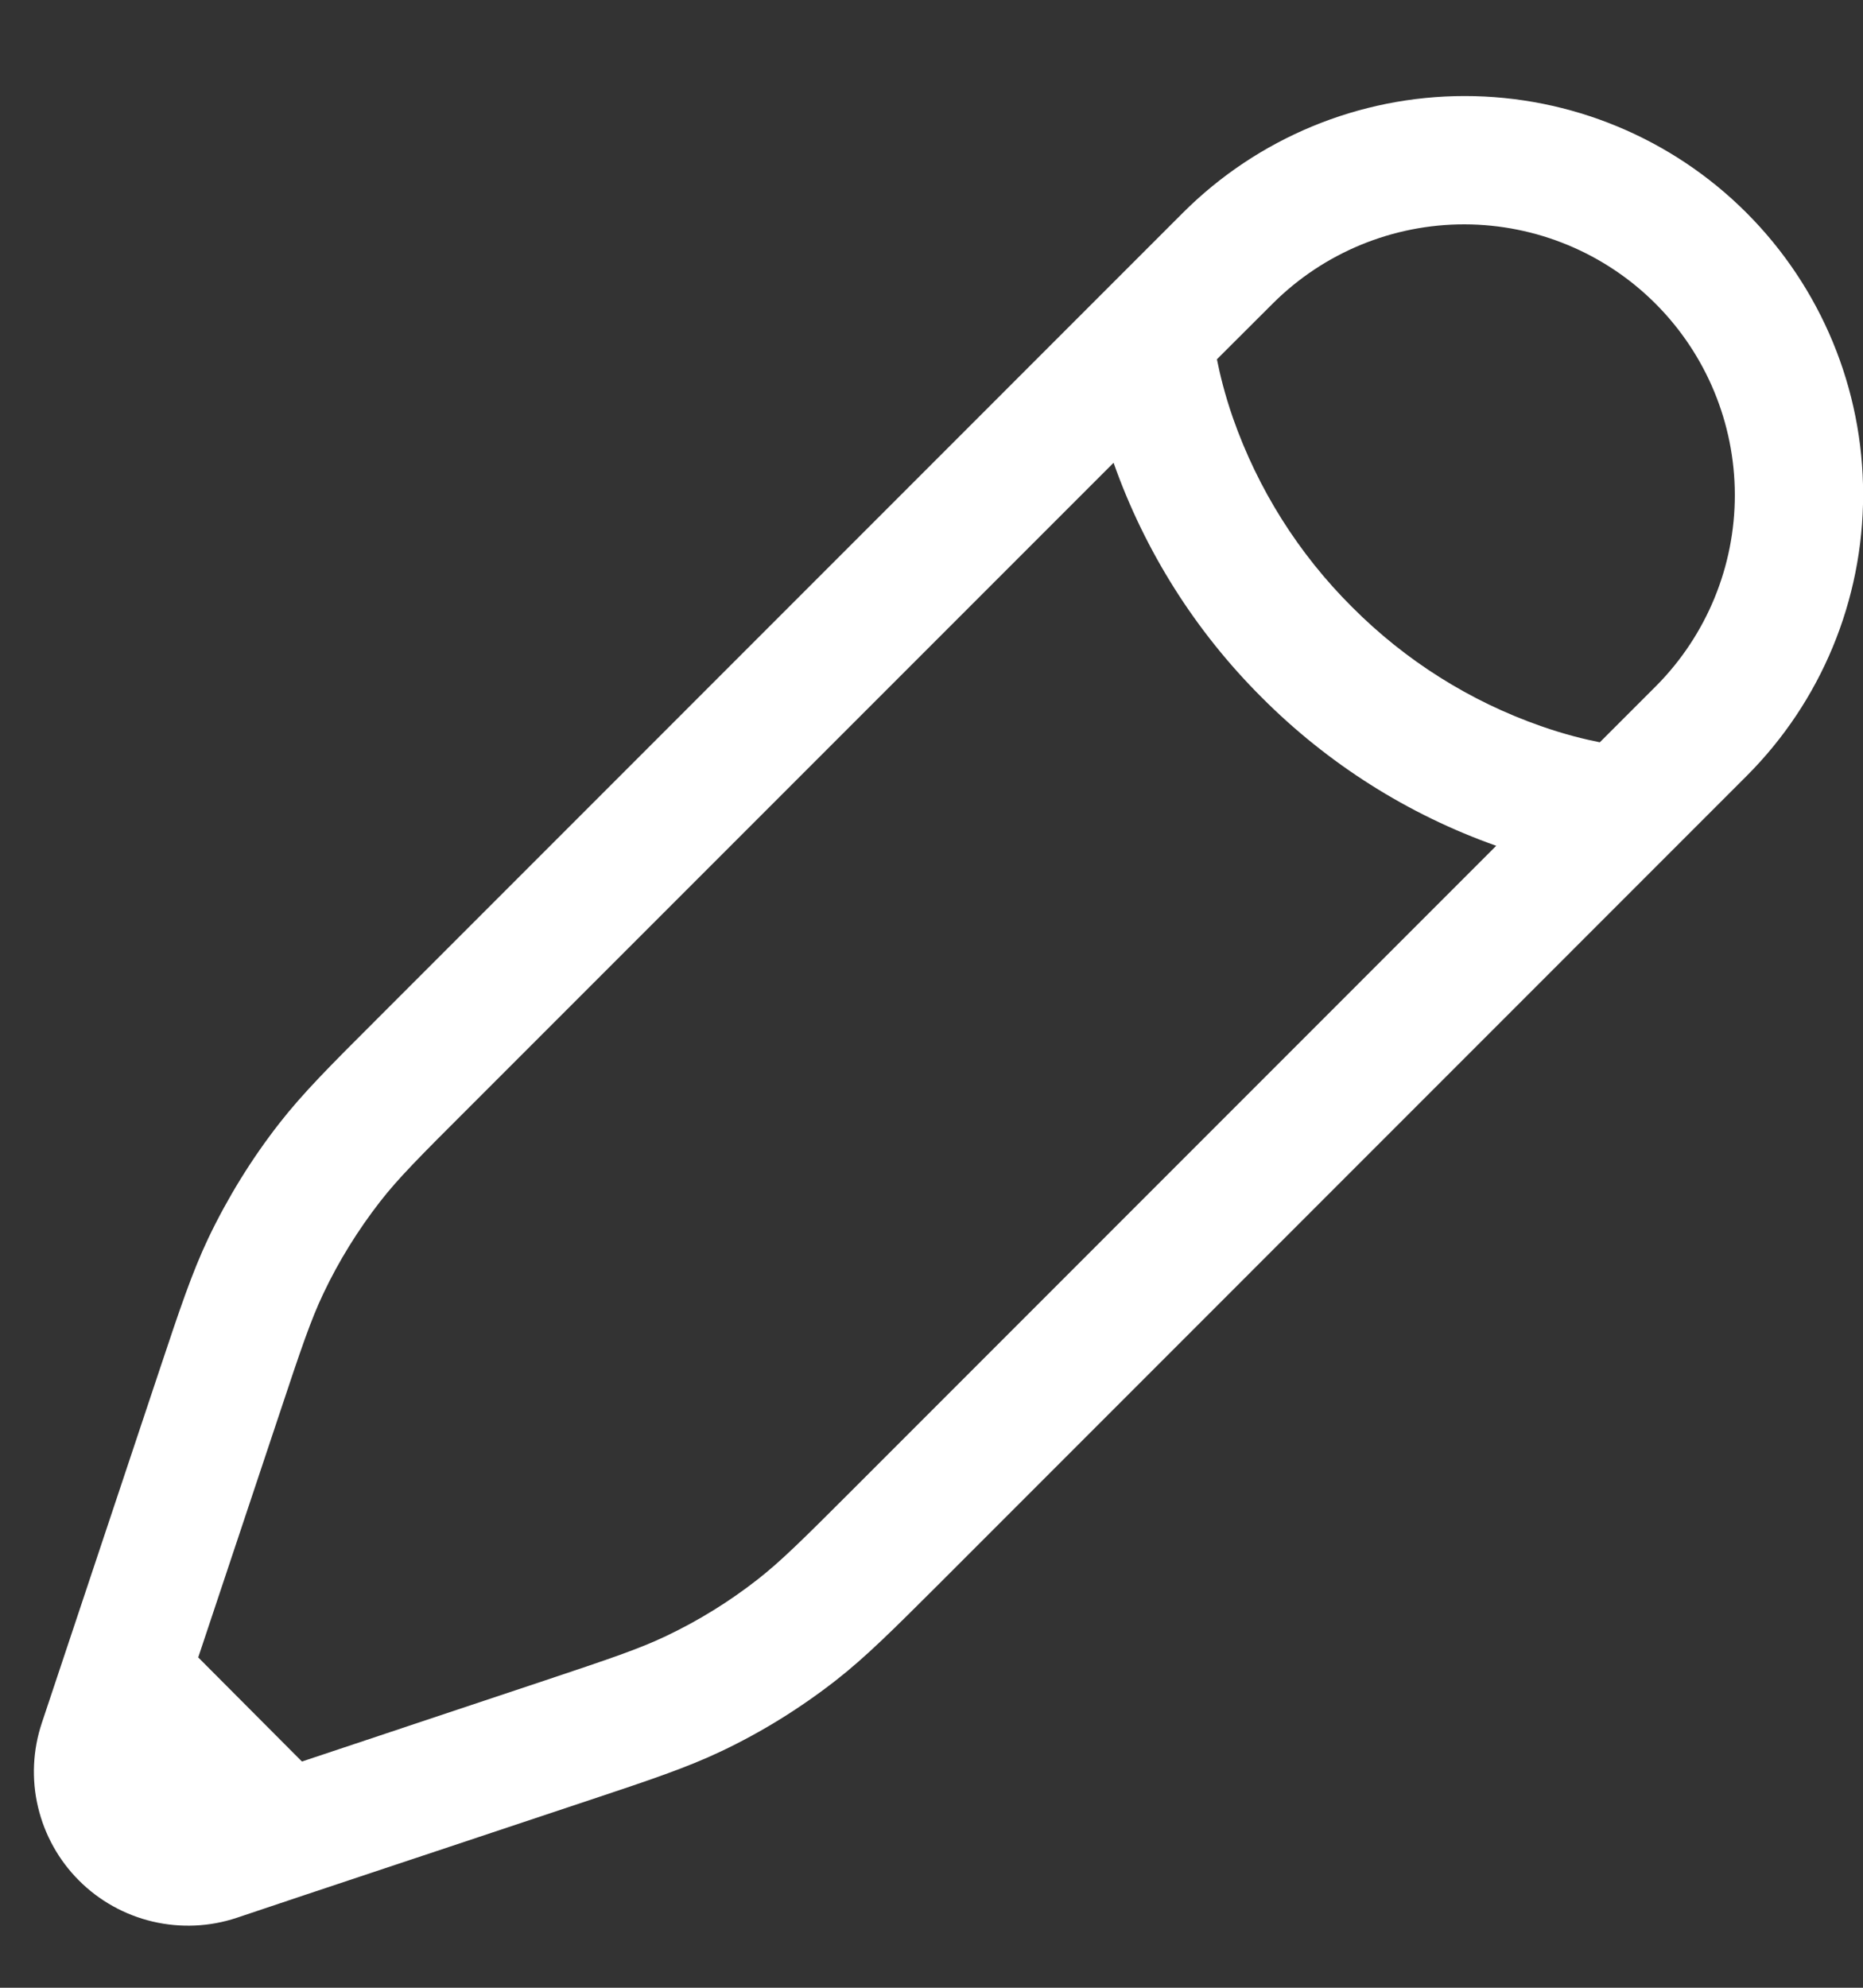 <svg width="15" height="16" viewBox="0 0 15 16" fill="none" xmlns="http://www.w3.org/2000/svg">
<rect x="0" y="0" width="15" height="16" fill="#333333" stroke="none"/>
<path id="Vector" fill-rule="evenodd" clip-rule="evenodd" d="M9.525 1.712C10.127 1.111 10.943 0.773 11.793 0.773C12.644 0.773 13.46 1.111 14.061 1.712C14.663 2.314 15.001 3.129 15.001 3.98C15.001 4.831 14.663 5.647 14.061 6.248L7.564 12.746C7.192 13.117 6.974 13.335 6.731 13.525C6.444 13.749 6.135 13.941 5.806 14.097C5.528 14.229 5.235 14.327 4.737 14.493L2.455 15.253L1.906 15.437C1.687 15.51 1.453 15.52 1.228 15.467C1.004 15.414 0.799 15.3 0.636 15.137C0.473 14.974 0.359 14.769 0.306 14.545C0.253 14.321 0.264 14.086 0.337 13.868L1.281 11.037C1.447 10.539 1.545 10.246 1.677 9.967C1.834 9.639 2.025 9.329 2.249 9.042C2.438 8.8 2.656 8.581 3.028 8.21L9.525 1.712ZM2.431 14.179L4.377 13.53C4.919 13.349 5.149 13.271 5.363 13.169C5.624 13.045 5.87 12.893 6.098 12.715C6.285 12.569 6.458 12.398 6.862 11.994L12.047 6.808C11.337 6.557 10.691 6.148 10.159 5.614C9.625 5.082 9.217 4.436 8.966 3.725L3.78 8.911C3.376 9.314 3.205 9.486 3.059 9.674C2.882 9.902 2.729 10.148 2.605 10.409C2.503 10.623 2.425 10.853 2.245 11.395L1.596 13.341L2.431 14.179ZM9.798 2.892C9.822 3.012 9.861 3.175 9.927 3.364C10.128 3.938 10.456 4.458 10.886 4.886C11.315 5.317 11.835 5.645 12.408 5.845C12.598 5.912 12.761 5.951 12.881 5.975L13.335 5.521C13.741 5.112 13.969 4.558 13.968 3.982C13.967 3.405 13.737 2.852 13.329 2.444C12.921 2.036 12.368 1.807 11.792 1.806C11.215 1.805 10.661 2.033 10.252 2.439L9.798 2.892Z" fill="white"/>
</svg>
